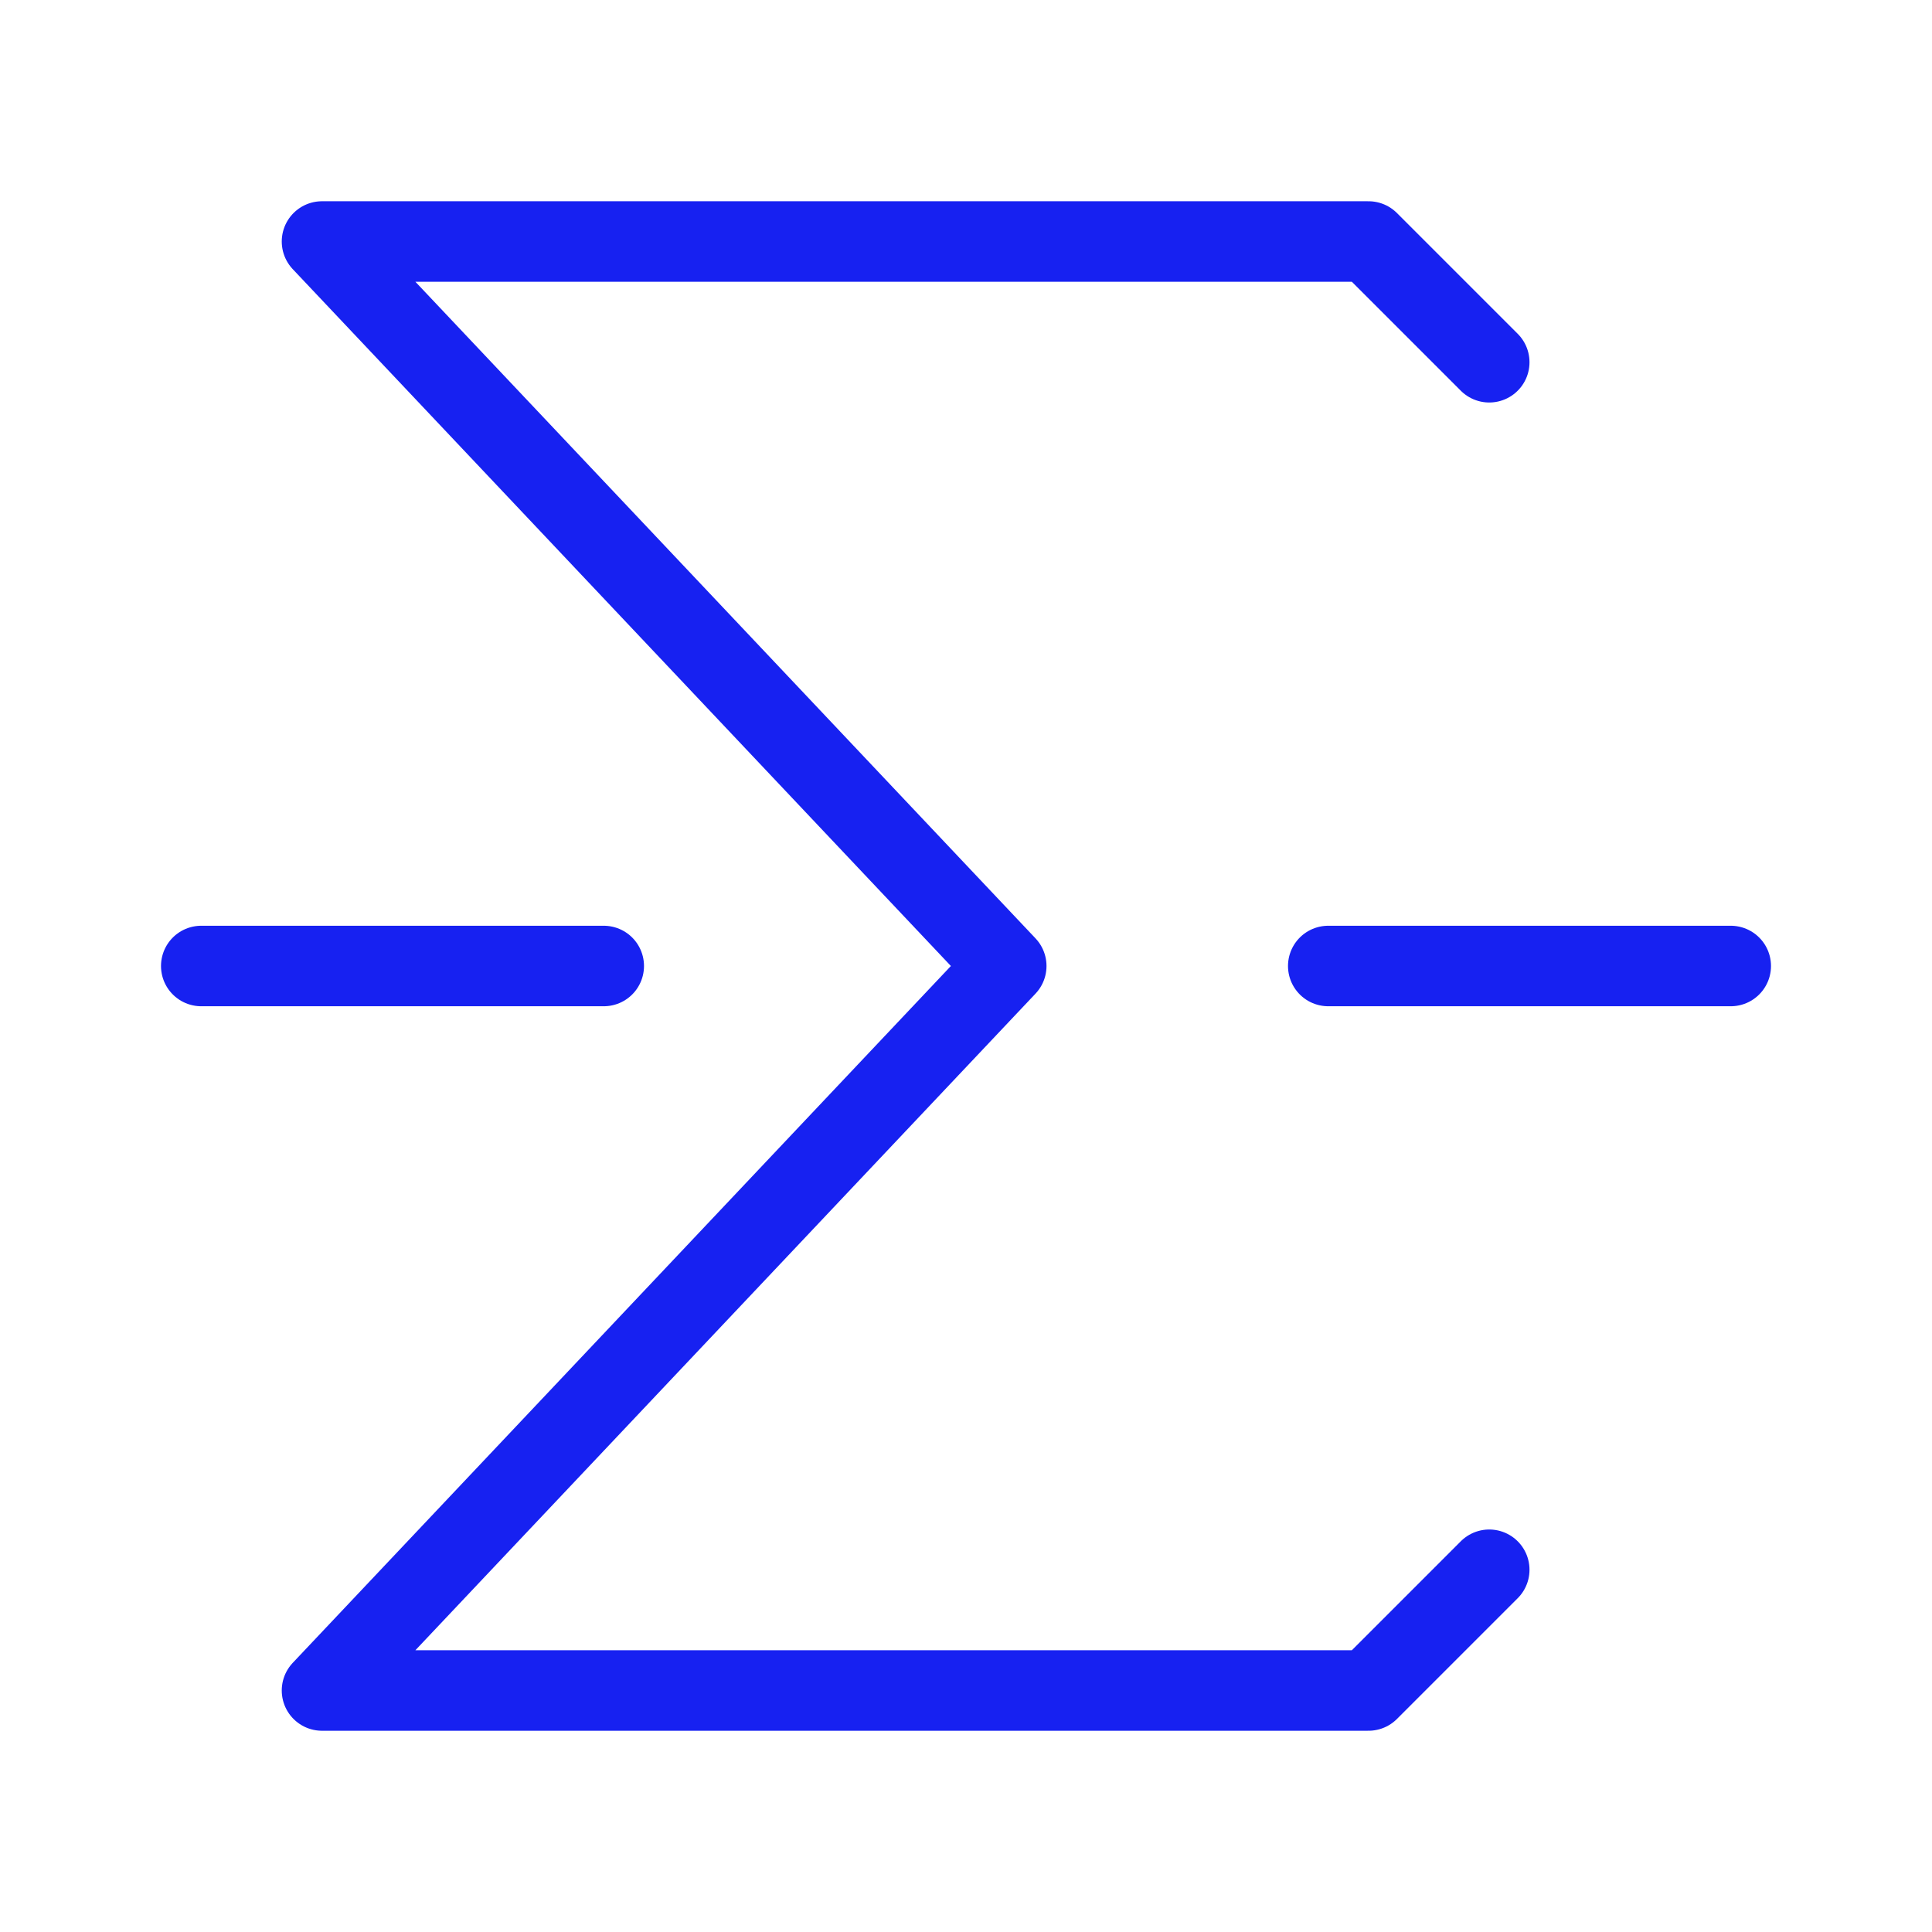 <?xml version="1.0" encoding="UTF-8"?><svg width="24" height="24" viewBox="0 0 48 48" fill="none" xmlns="http://www.w3.org/2000/svg"><path d="M37 9L34 6H8L25 24L8 42H34L37 39" stroke="#1721F1" stroke-width="2" stroke-linecap="round" stroke-linejoin="round"/><path d="M5 24H15" stroke="#1721F1" stroke-width="2" stroke-linecap="round" stroke-linejoin="round"/><path d="M33 24H43" stroke="#1721F1" stroke-width="2" stroke-linecap="round" stroke-linejoin="round"/></svg>